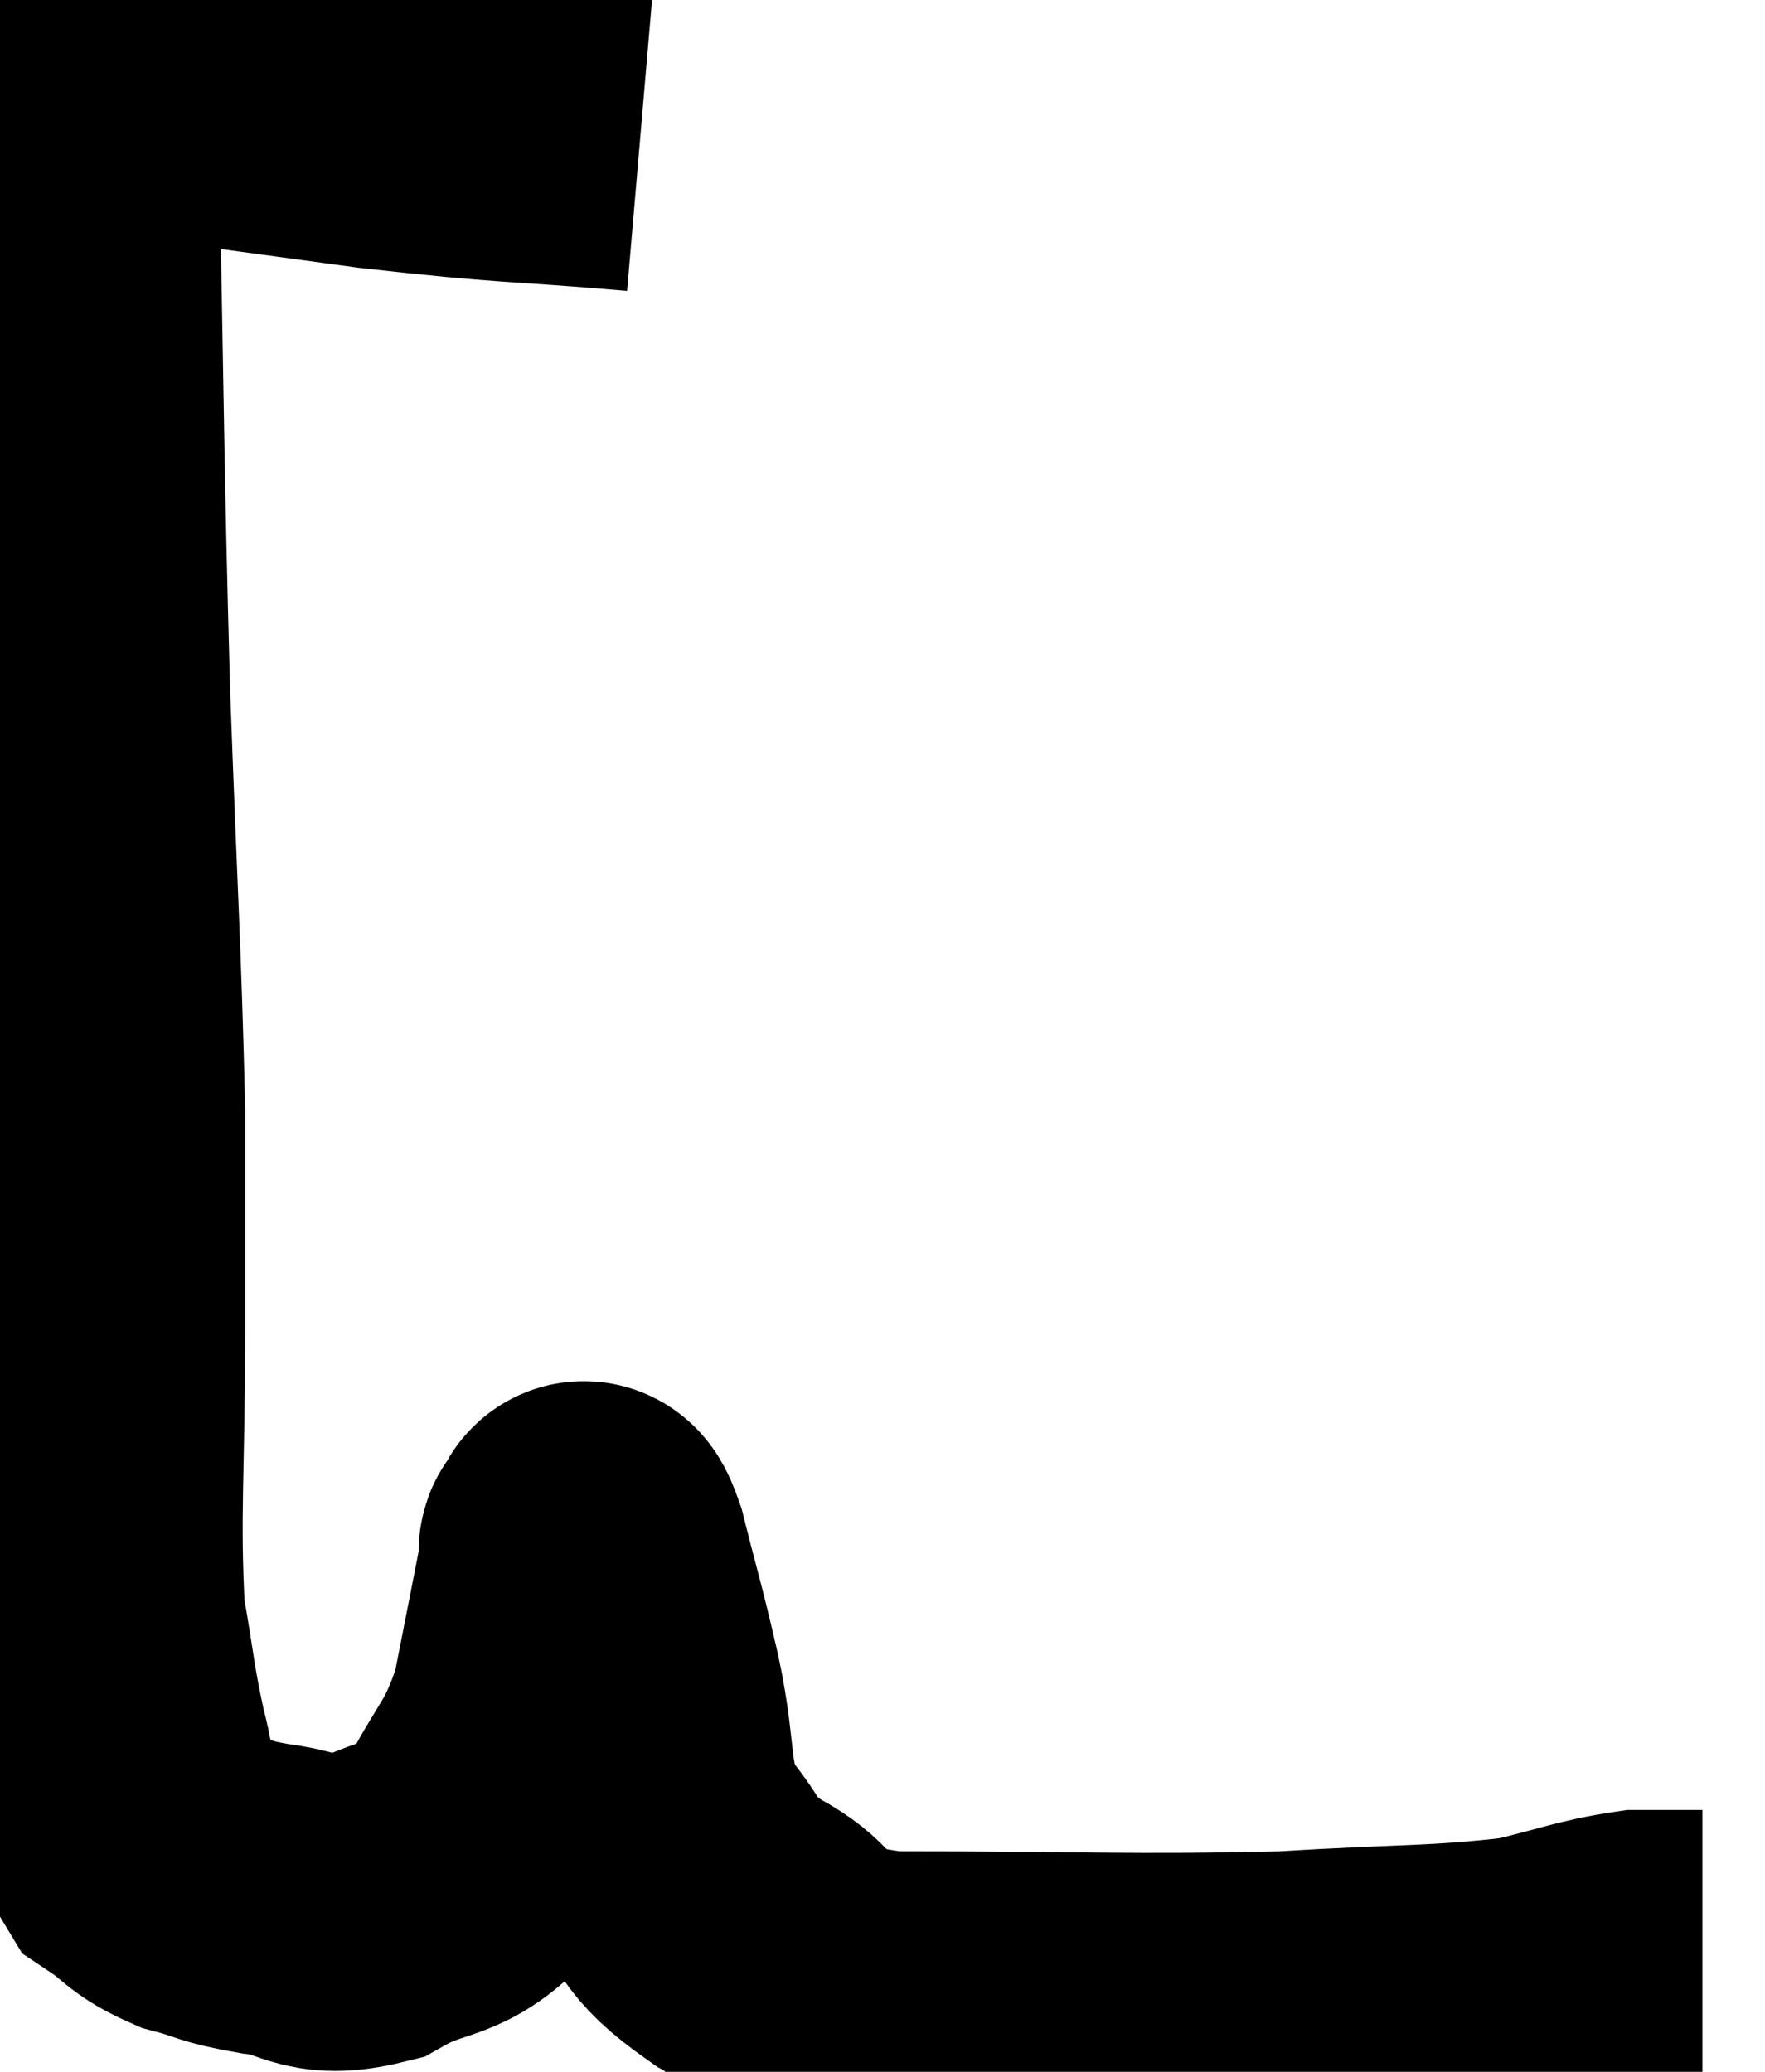 <svg xmlns="http://www.w3.org/2000/svg" viewBox="7.16 6.78 28.22 33.127" width="28.22" height="33.127"><path d="M 17.4 8.94 C 15.3 8.76, 15.465 8.835, 13.2 8.58 C 10.77 8.25, 9.555 8.085, 8.34 7.92 C 8.34 7.92, 8.34 7.92, 8.34 7.92 C 8.34 7.92, 8.34 7.92, 8.34 7.92 C 8.34 7.92, 8.34 7.92, 8.34 7.92 C 8.34 7.92, 8.385 7.605, 8.34 7.92 C 8.25 8.55, 8.16 6.69, 8.16 9.18 C 8.25 13.53, 8.235 14.04, 8.34 17.88 C 8.46 21.21, 8.52 22.005, 8.58 24.54 C 8.58 26.28, 8.58 25.995, 8.58 28.02 C 8.58 30.33, 8.49 30.975, 8.58 32.64 C 8.76 33.66, 8.745 33.78, 8.94 34.68 C 9.15 35.46, 9.03 35.7, 9.36 36.24 C 9.81 36.54, 9.75 36.615, 10.26 36.84 C 10.83 36.99, 10.71 37.02, 11.4 37.14 C 12.21 37.23, 12.165 37.53, 13.02 37.32 C 13.92 36.81, 14.1 37.095, 14.82 36.3 C 15.36 35.22, 15.51 35.295, 15.9 34.14 C 16.14 32.91, 16.26 32.325, 16.38 31.68 C 16.38 31.62, 16.32 31.575, 16.38 31.56 C 16.5 31.59, 16.425 31.065, 16.62 31.62 C 16.89 32.7, 16.89 32.61, 17.16 33.78 C 17.43 35.04, 17.25 35.325, 17.7 36.3 C 18.33 36.99, 18.045 37.035, 18.96 37.68 C 20.16 38.28, 19.17 38.58, 21.36 38.88 C 24.54 38.88, 25.17 38.94, 27.72 38.88 C 29.64 38.76, 30.15 38.805, 31.56 38.64 C 32.46 38.43, 32.655 38.325, 33.36 38.22 C 33.87 38.22, 34.125 38.22, 34.38 38.22 C 34.38 38.22, 34.38 38.22, 34.38 38.22 L 34.38 38.22" fill="none" stroke="black" stroke-width="5"></path></svg>